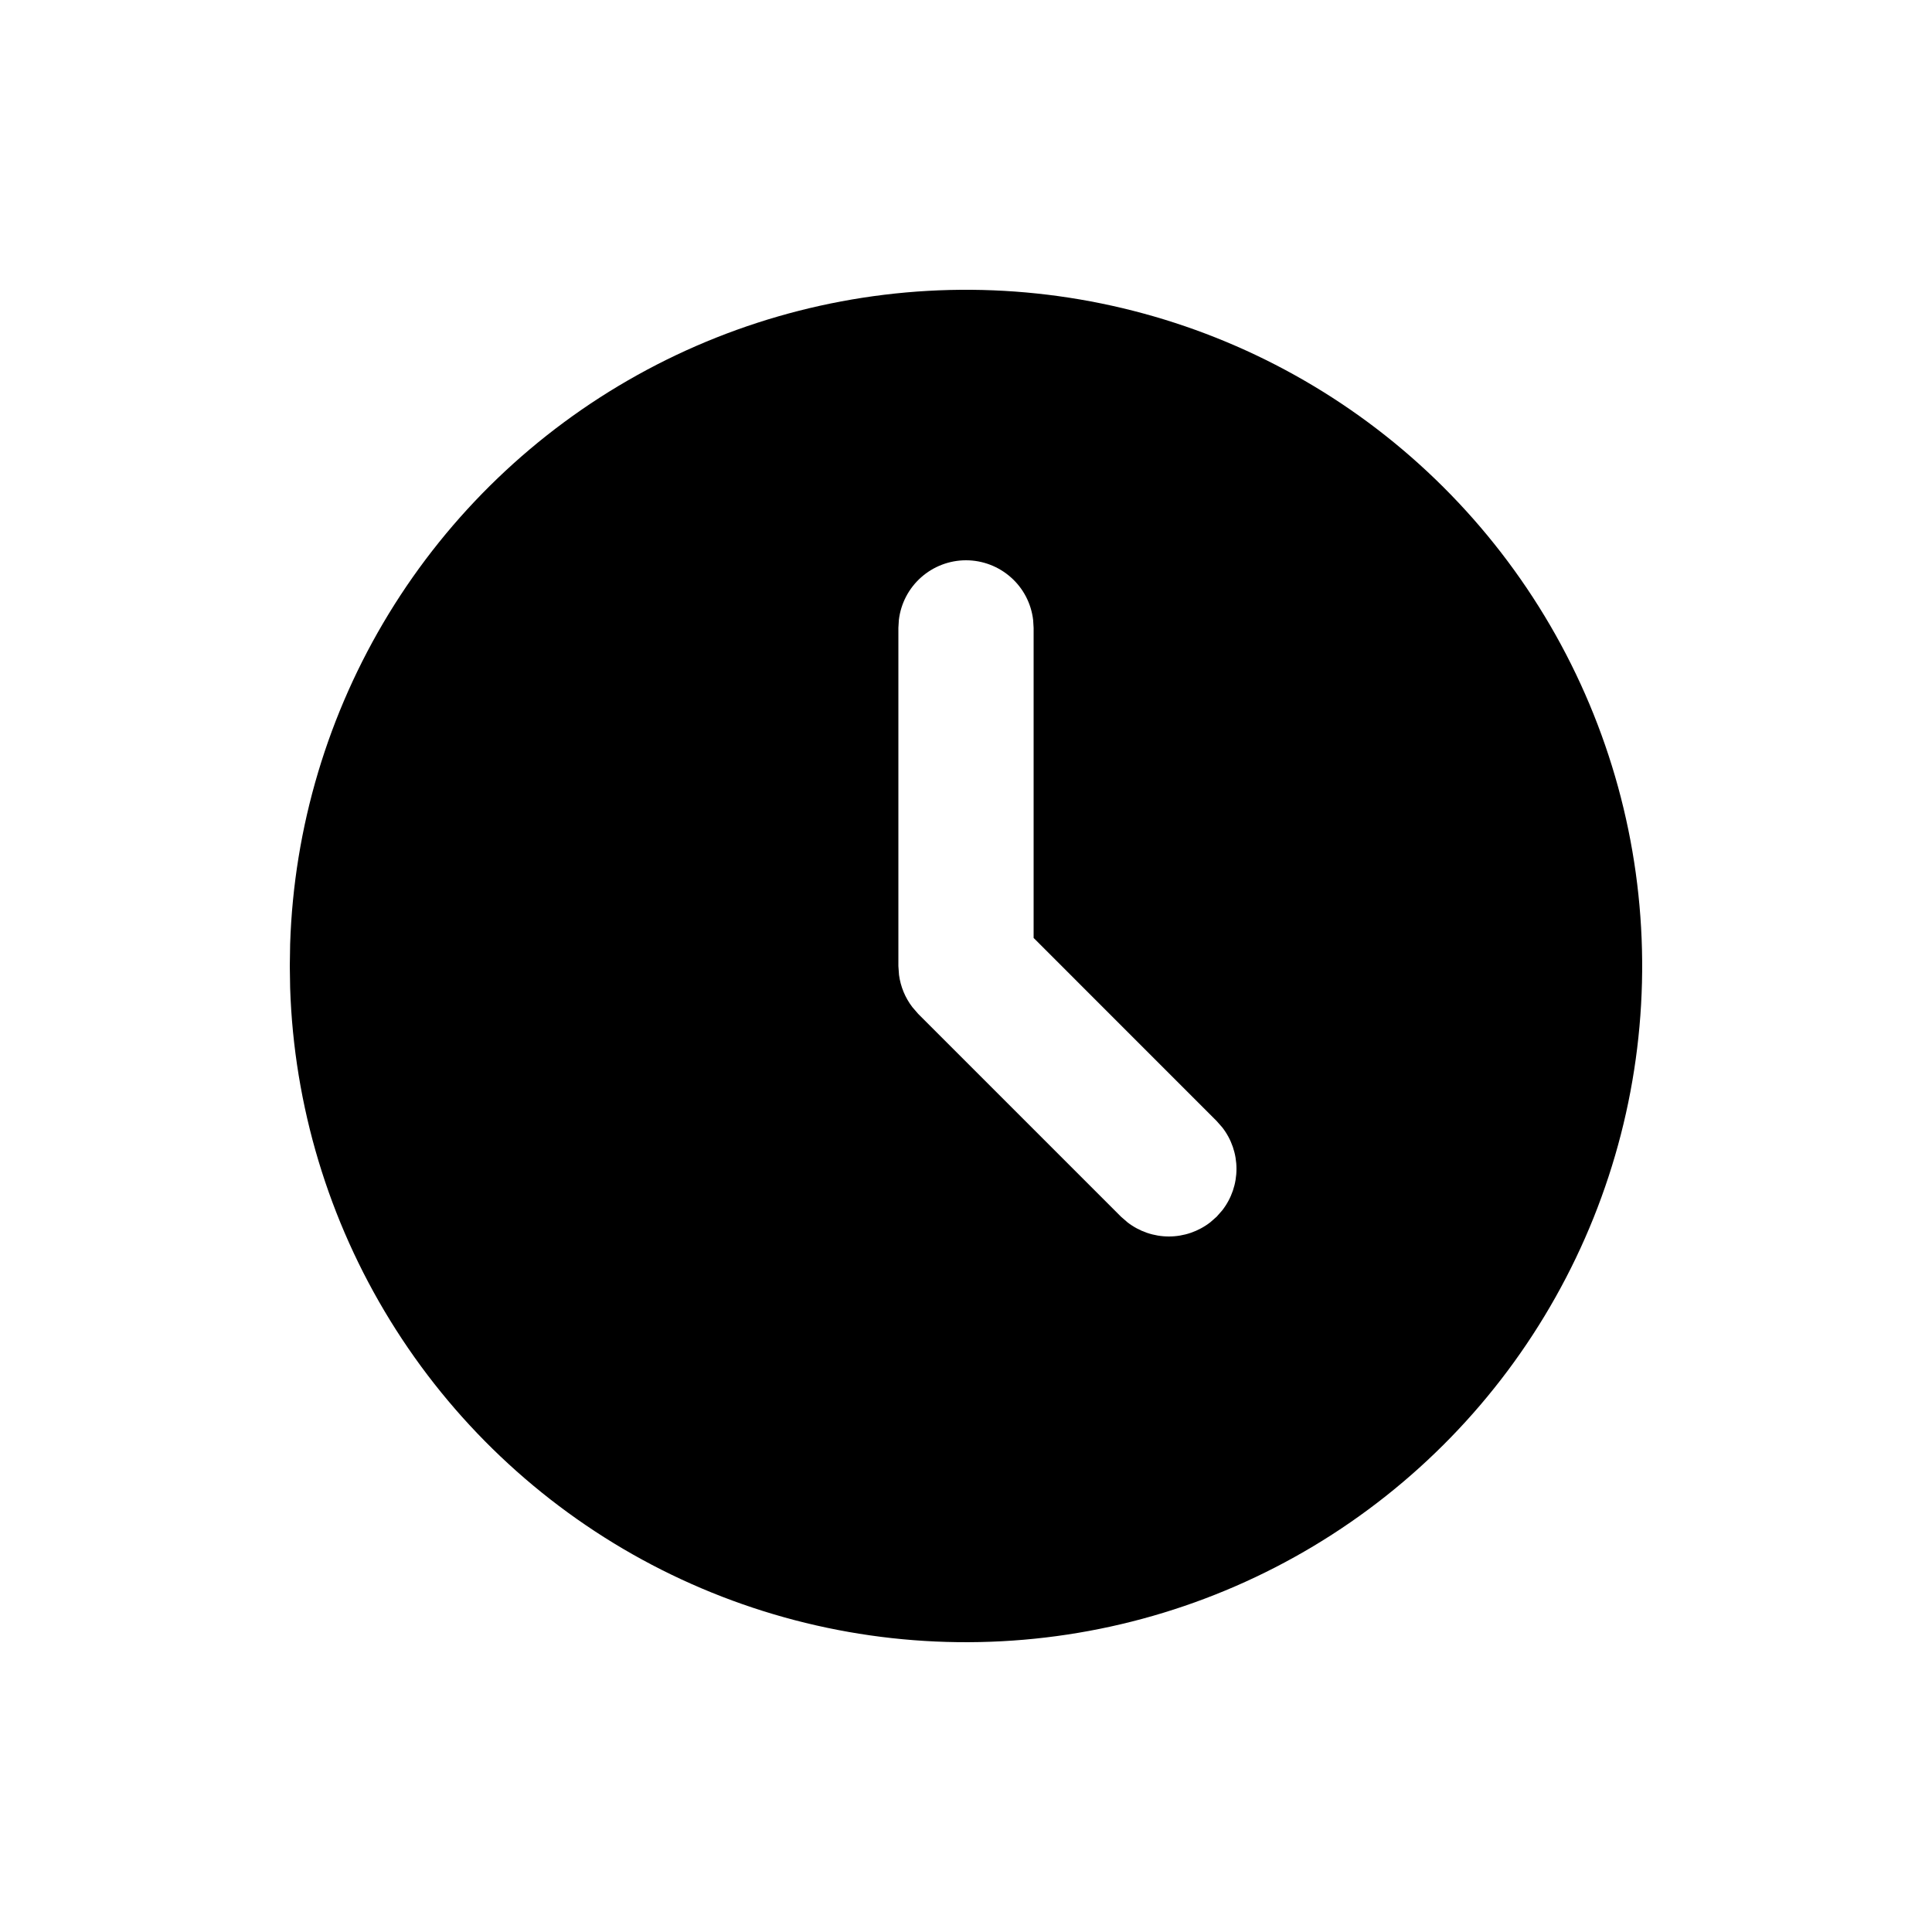 <svg width="40" height="40" viewBox="0 0 40 40" fill="none" xmlns="http://www.w3.org/2000/svg">
<g id="svg">
<path id="Vector" d="M27 7.876C29.112 9.095 30.868 10.845 32.096 12.951C33.324 15.058 33.98 17.449 33.999 19.887C34.019 22.325 33.402 24.726 32.208 26.852C31.015 28.979 29.287 30.756 27.195 32.01C25.104 33.263 22.721 33.948 20.283 33.997C17.845 34.047 15.437 33.458 13.296 32.291C11.156 31.123 9.357 29.417 8.079 27.341C6.8 25.265 6.086 22.89 6.007 20.453L6 20L6.007 19.546C6.085 17.128 6.789 14.772 8.049 12.707C9.309 10.642 11.083 8.939 13.197 7.764C15.312 6.588 17.695 5.981 20.114 6C22.533 6.02 24.905 6.666 27 7.876ZM20 11.6C19.657 11.6 19.326 11.726 19.07 11.954C18.814 12.181 18.65 12.495 18.61 12.836L18.6 13V20L18.613 20.183C18.645 20.426 18.74 20.656 18.889 20.851L19.01 20.991L23.21 25.191L23.342 25.306C23.587 25.496 23.89 25.6 24.2 25.6C24.511 25.6 24.813 25.496 25.058 25.306L25.19 25.19L25.306 25.058C25.497 24.812 25.6 24.511 25.6 24.2C25.6 23.889 25.497 23.587 25.306 23.342L25.19 23.21L21.4 19.419V13L21.39 12.836C21.35 12.495 21.187 12.181 20.93 11.954C20.674 11.726 20.343 11.6 20 11.6Z" fill="black"/>
</g>
</svg>
